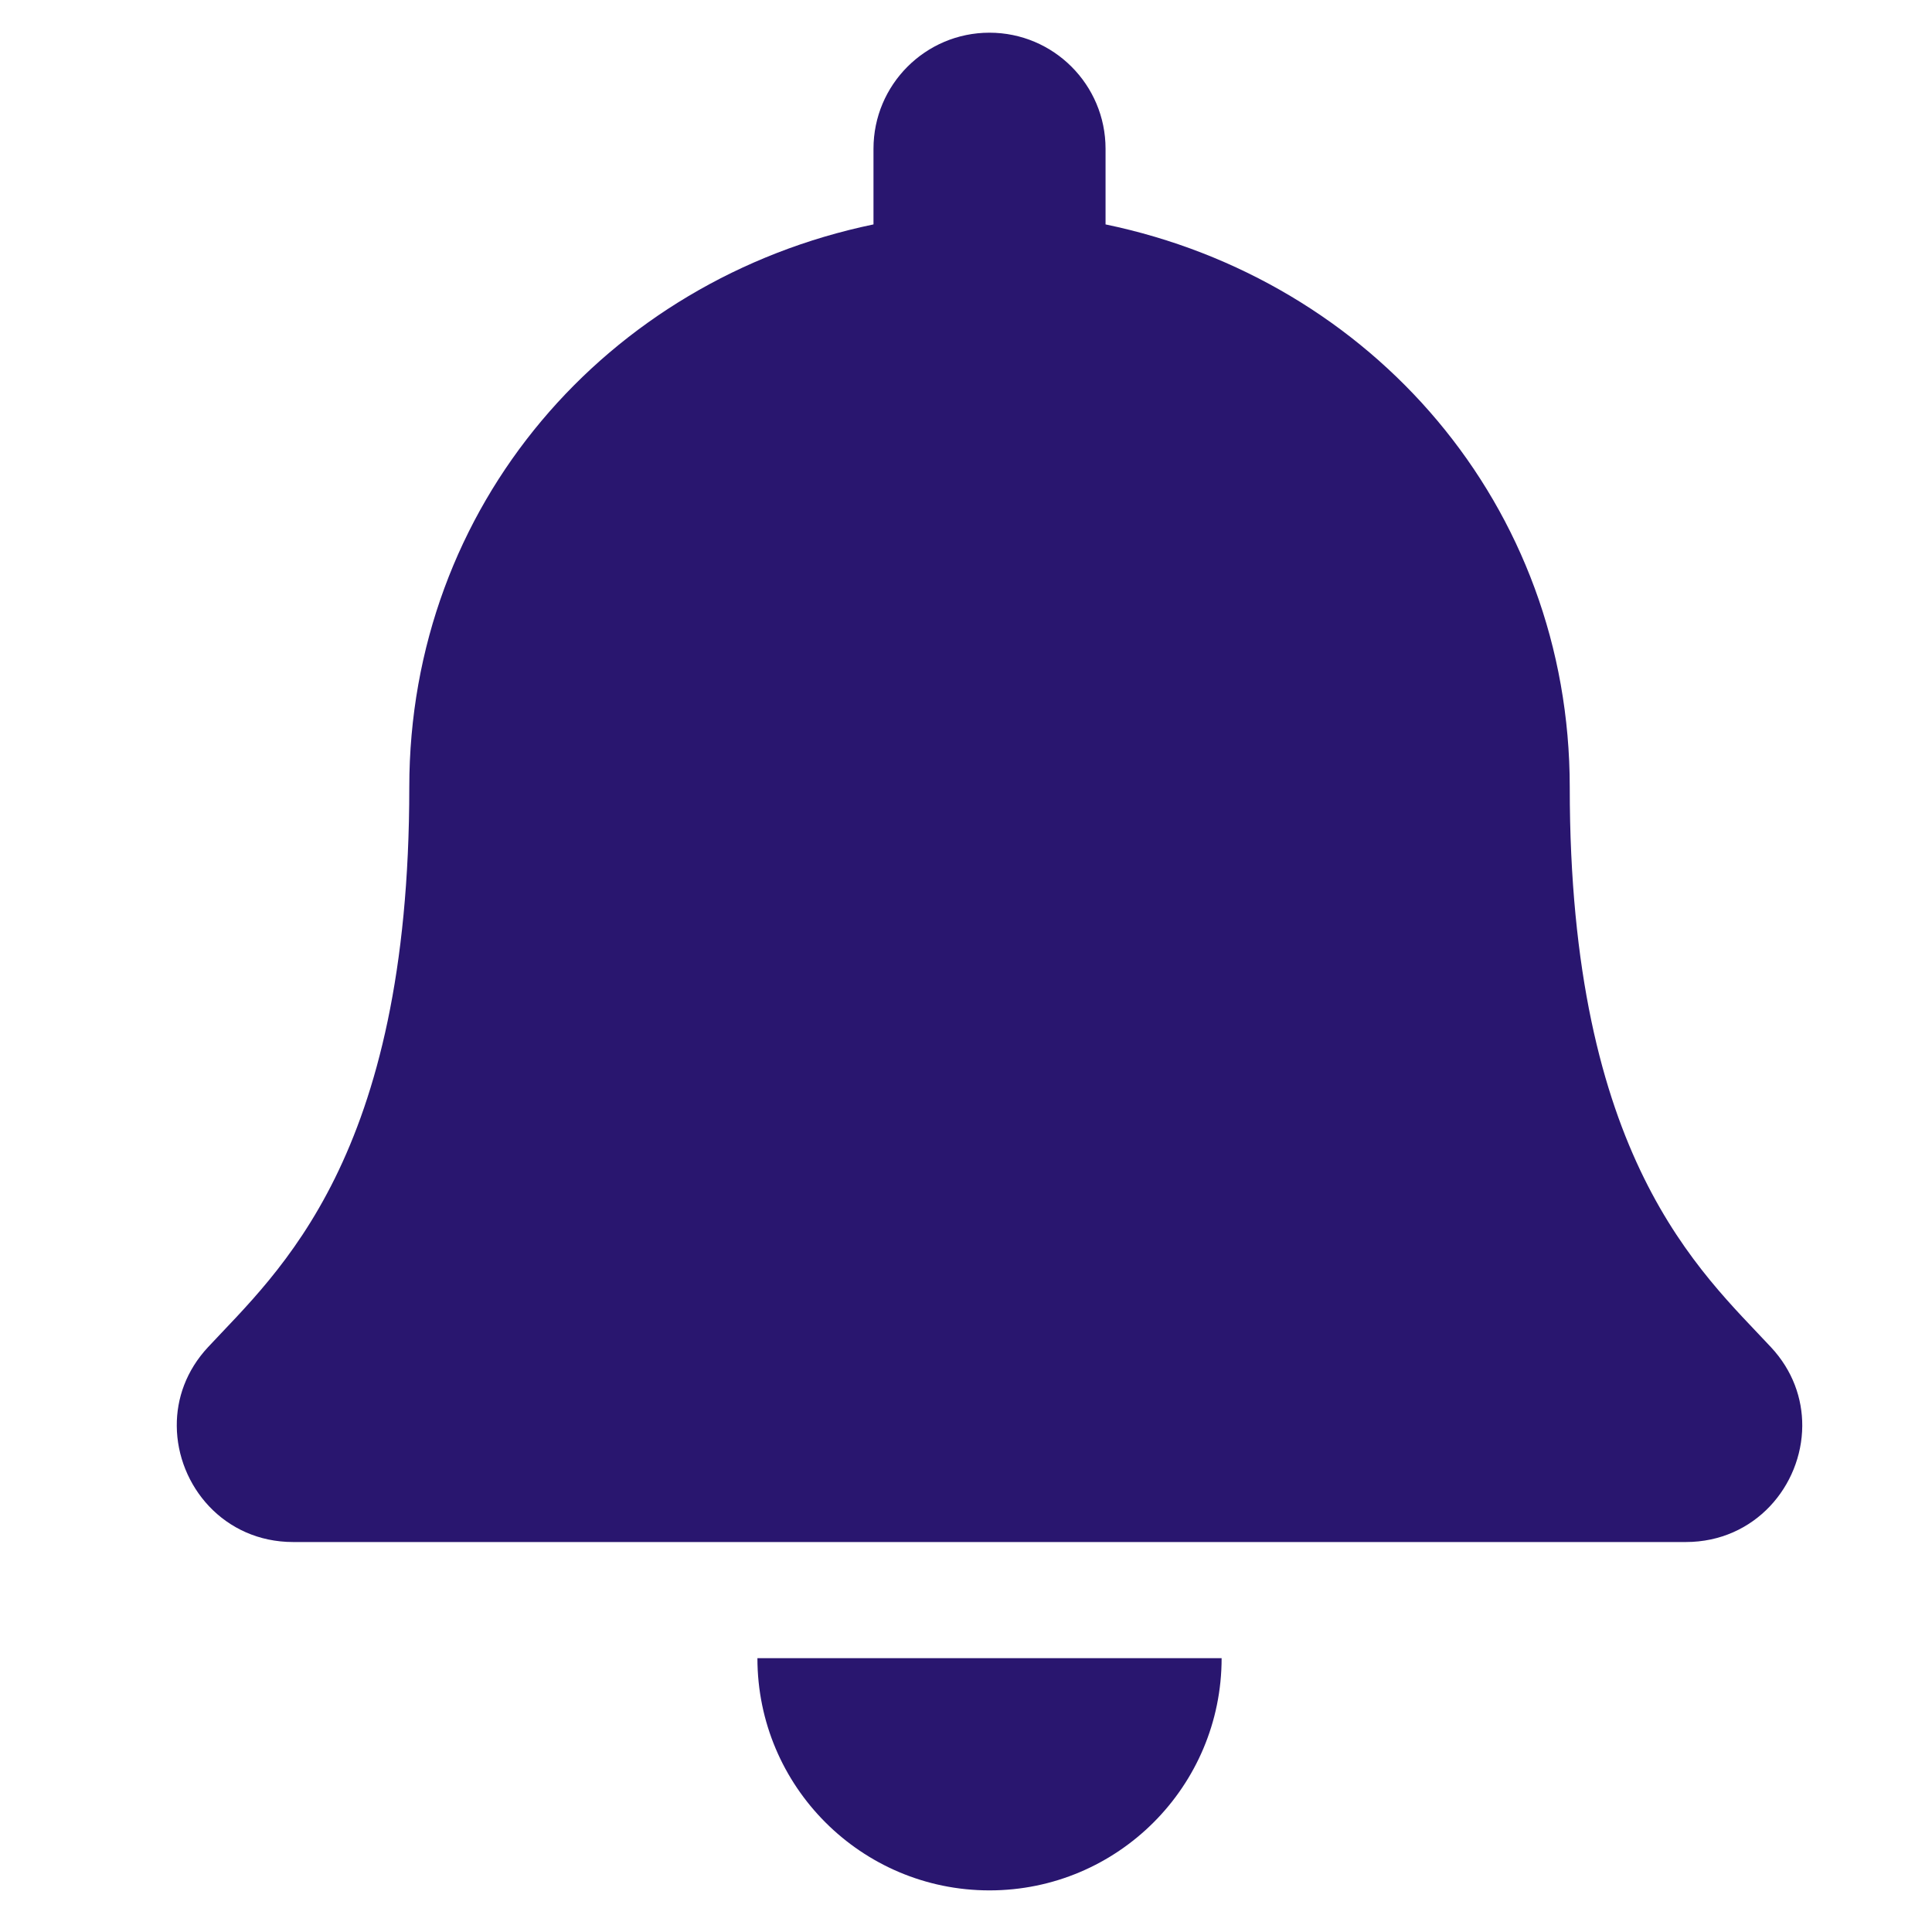 <svg width="26" height="26" viewBox="0 0 26 26" fill="none" xmlns="http://www.w3.org/2000/svg">
<g clip-path="url(#clip0_1617_868)">
<path d="M13.316 25.44C15.041 25.44 16.44 24.041 16.44 22.315H10.193C10.193 24.041 11.592 25.44 13.316 25.44ZM23.833 18.13C22.89 17.116 21.125 15.591 21.125 10.596C21.125 6.802 18.465 3.765 14.878 3.02V2.002C14.878 1.14 14.178 0.44 13.316 0.44C12.454 0.44 11.755 1.14 11.755 2.002V3.02C8.168 3.765 5.508 6.802 5.508 10.596C5.508 15.591 3.742 17.116 2.799 18.13C2.506 18.445 2.376 18.821 2.379 19.19C2.384 19.991 3.012 20.752 3.946 20.752H22.686C23.62 20.752 24.249 19.991 24.254 19.19C24.256 18.821 24.126 18.444 23.833 18.13Z" fill="#29166F"/>
</g>
<defs>
<clipPath id="clip0_1617_868">
<rect width="25" height="25" fill="white" transform="translate(0.816 0.44)"/>
</clipPath>
</defs>
</svg>
